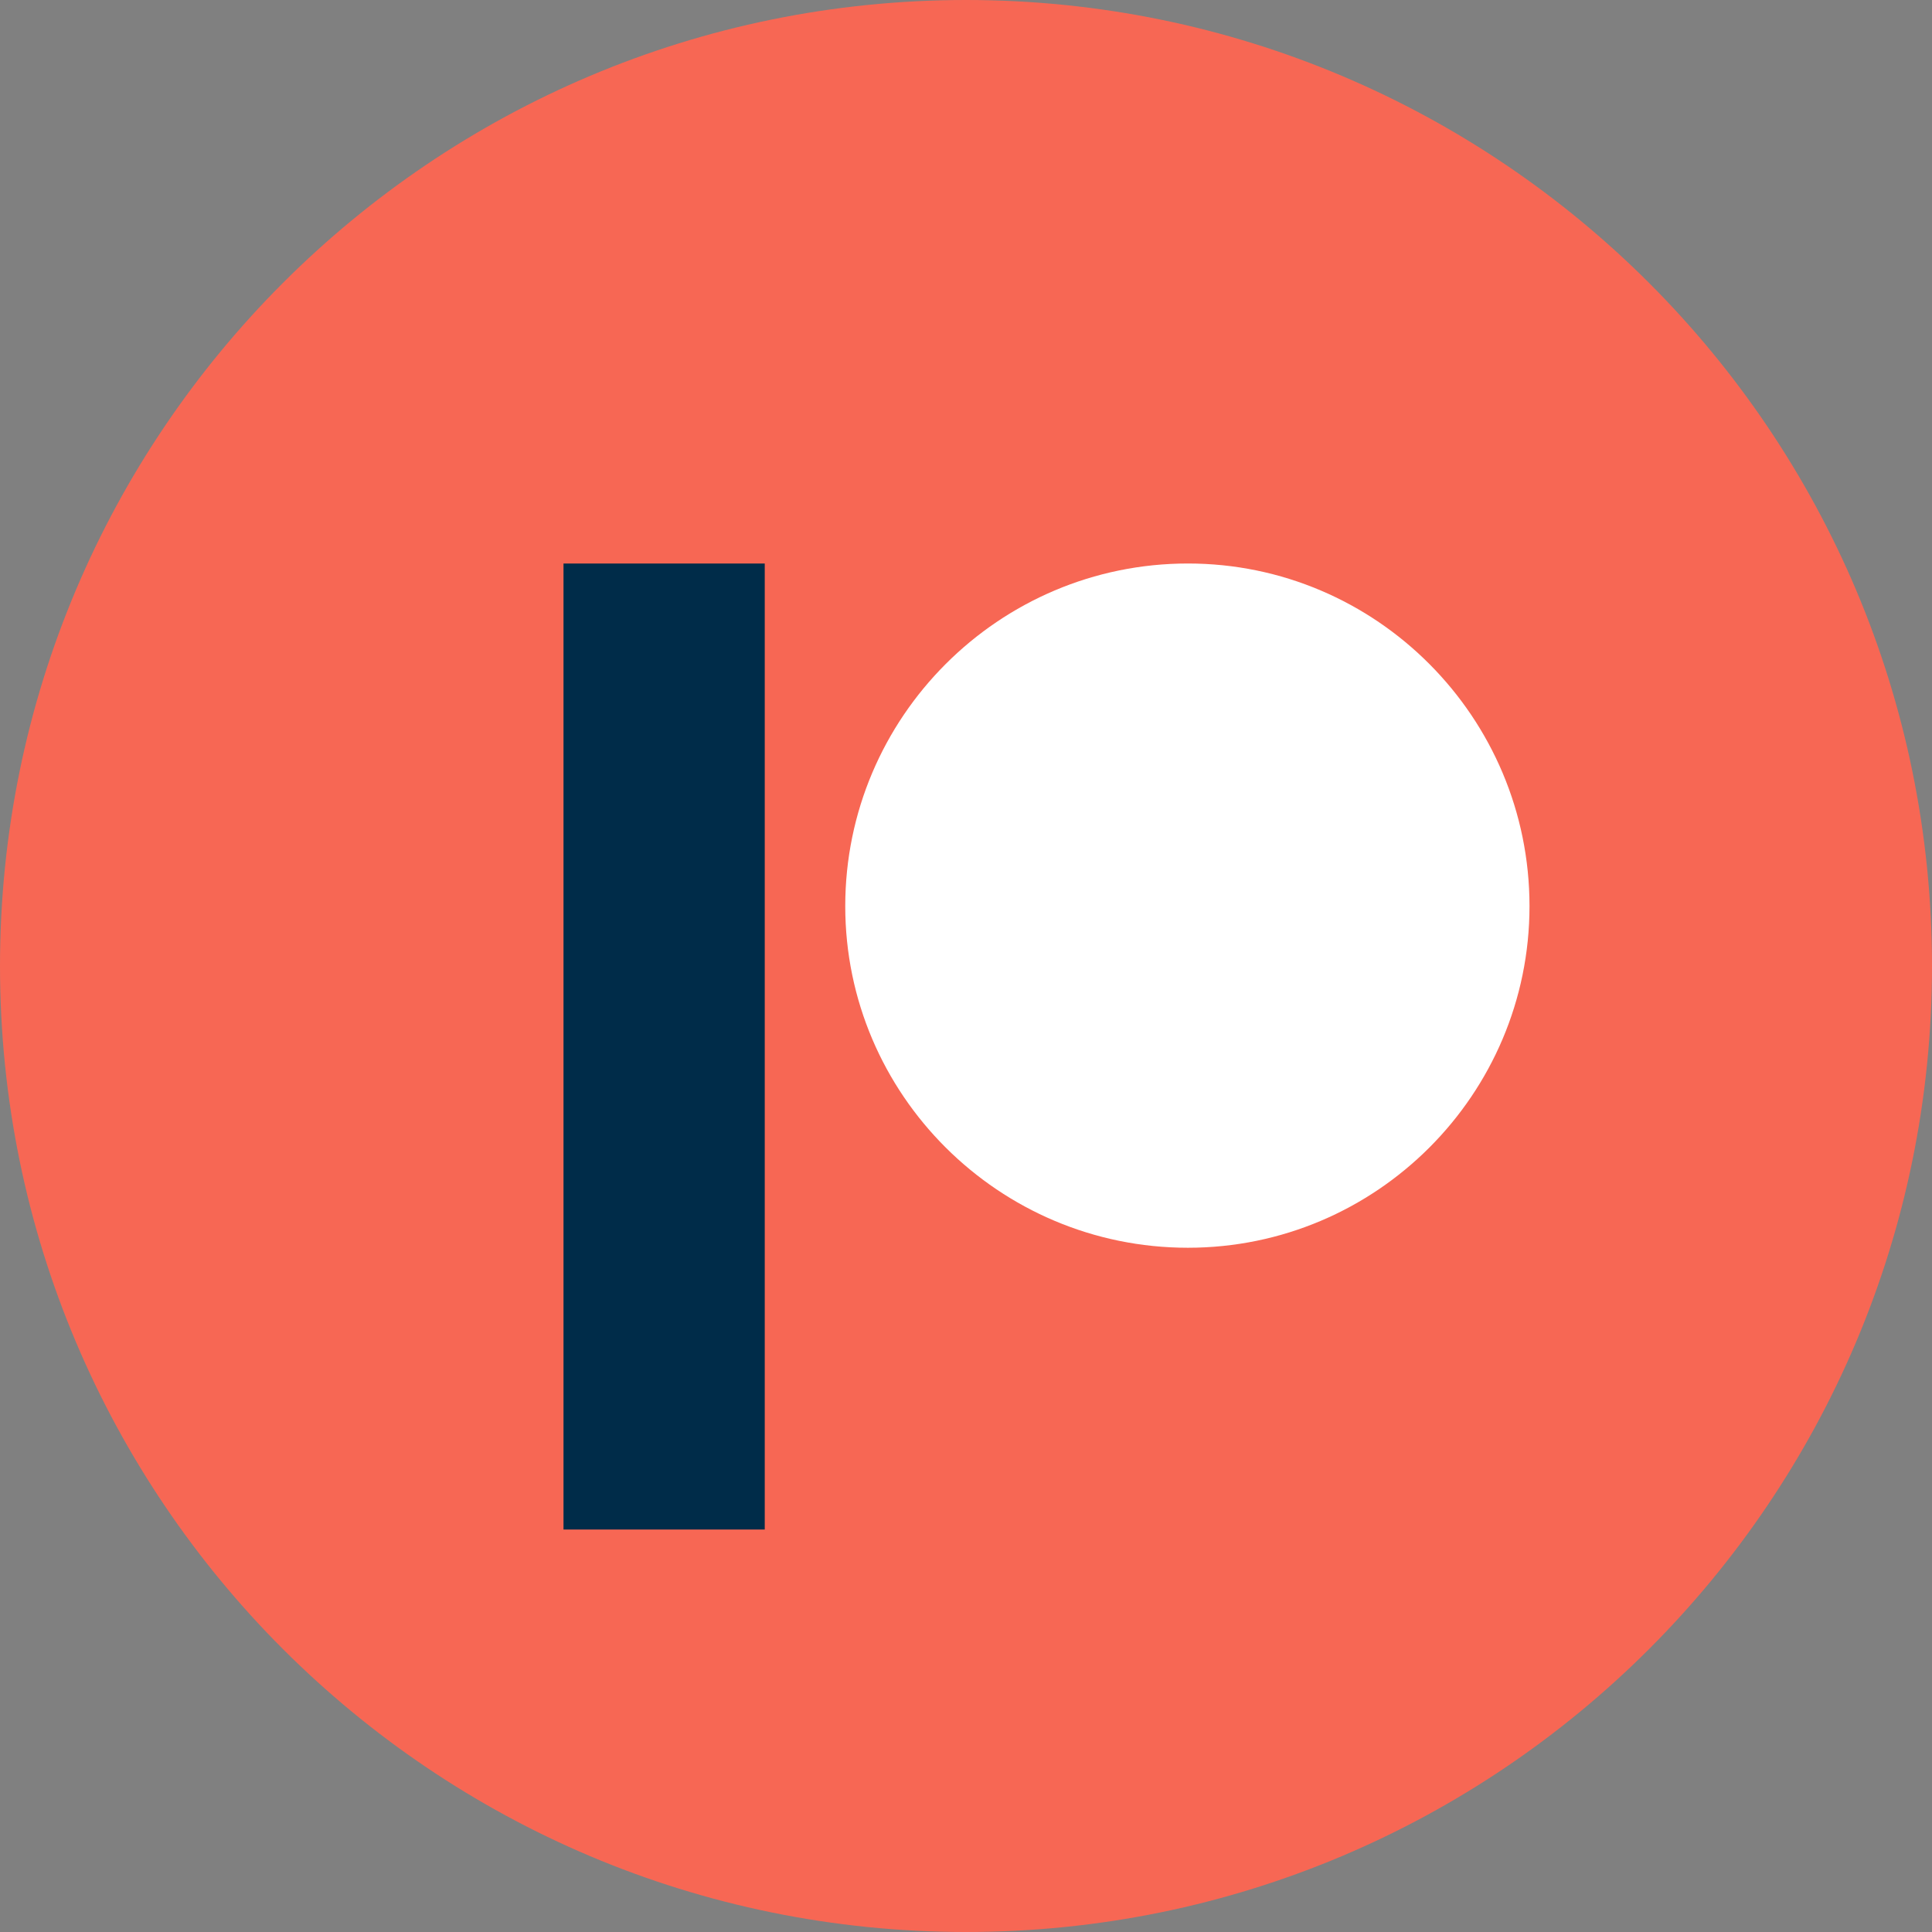 <svg width="48" height="48" fill="none" xmlns="http://www.w3.org/2000/svg"><rect width="100%" height="100%" fill="#808080" stroke="none"/><path d="M24 48c13.255 0 24-10.745 24-24S37.255 0 24 0 0 10.745 0 24s10.745 24 24 24z" fill="#F76754"/><path d="M14 38h5V14h-5v24z" fill="#002C49"/><path d="M29.513 14C34.193 14 38 17.819 38 22.513 38 27.193 34.193 31 29.513 31 24.82 31 21 27.193 21 22.513 21 17.819 24.819 14 29.513 14z" fill="#fff"/></svg>